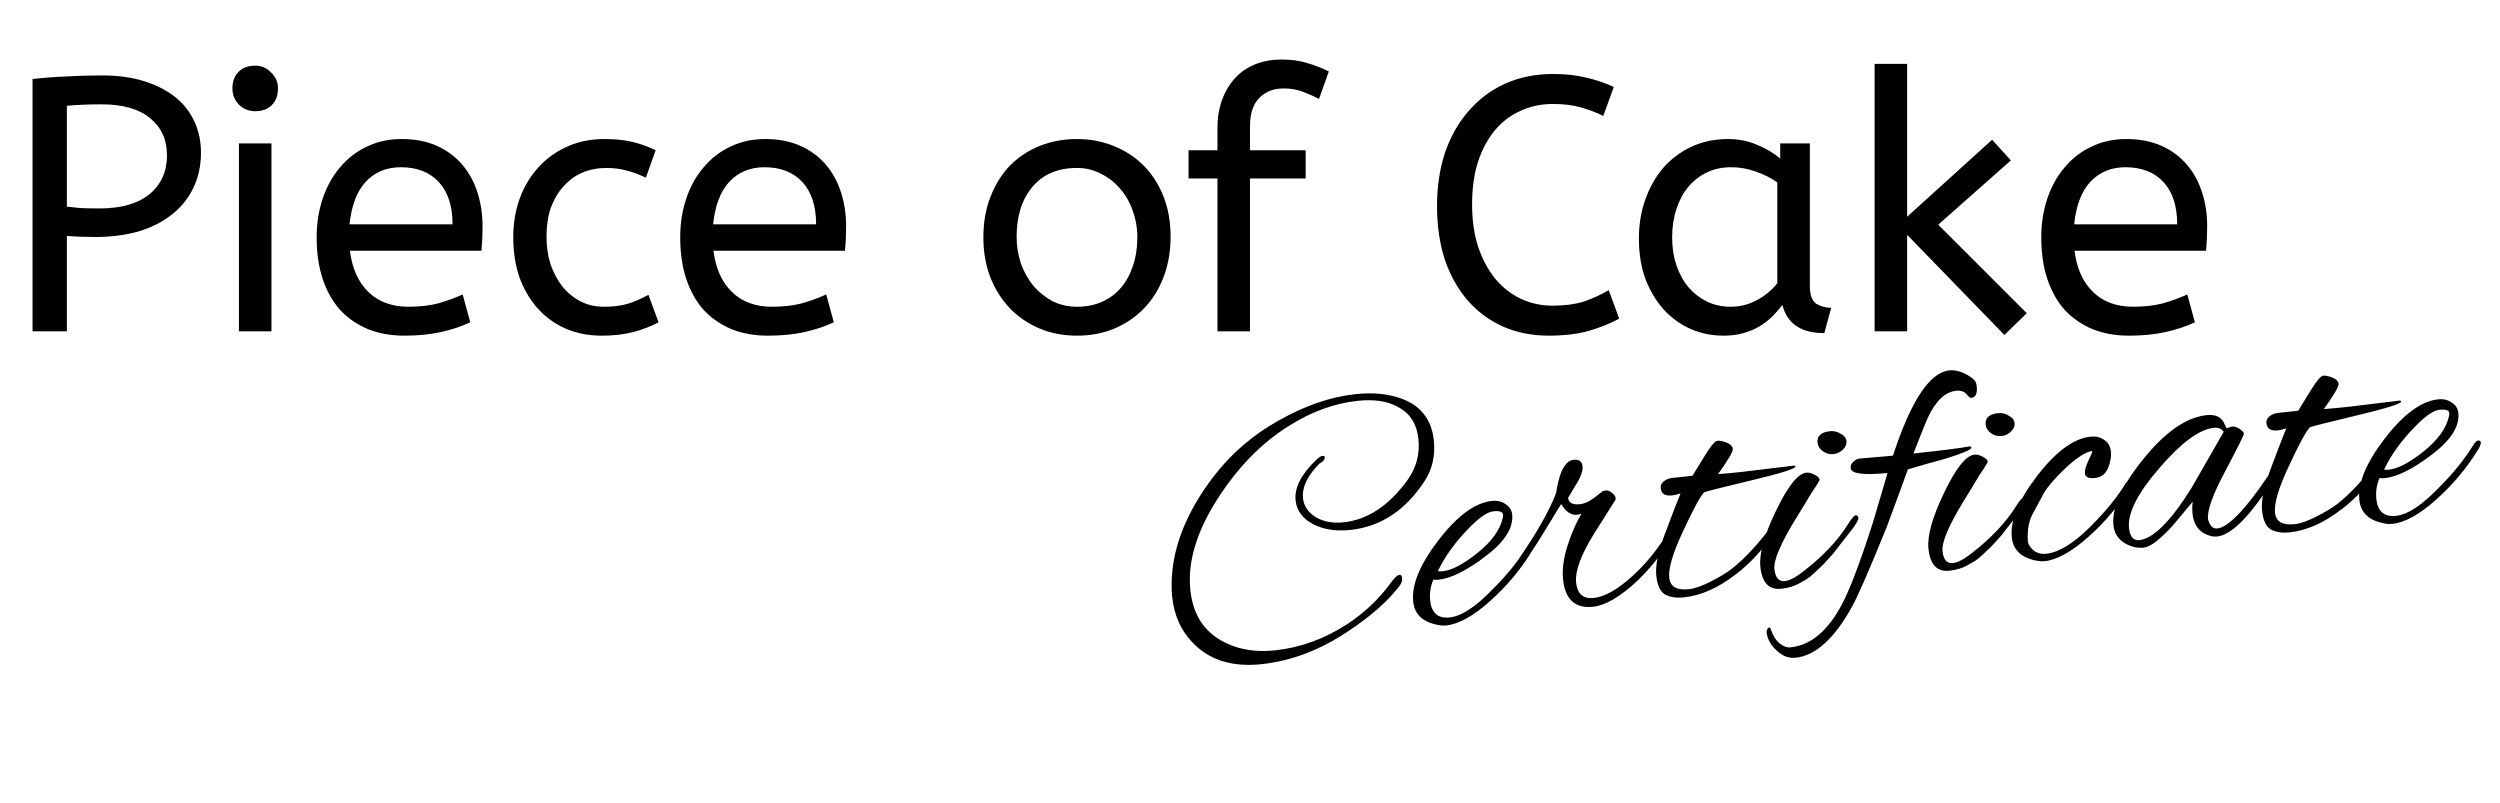 <svg width="249" height="80" viewBox="0 0 249 80" fill="none" xmlns="http://www.w3.org/2000/svg">
<path d="M3.24 7.872C4.248 7.752 5.328 7.668 6.48 7.62C7.656 7.548 8.892 7.512 10.188 7.512C11.748 7.512 13.14 7.704 14.364 8.088C15.588 8.472 16.62 9 17.46 9.672C18.3 10.344 18.936 11.16 19.368 12.12C19.8 13.056 20.016 14.076 20.016 15.18C20.016 16.524 19.752 17.724 19.224 18.78C18.72 19.812 18 20.688 17.064 21.408C16.152 22.128 15.048 22.68 13.752 23.064C12.456 23.424 11.028 23.604 9.468 23.604C8.46 23.604 7.524 23.568 6.66 23.496V33H3.24V7.872ZM9.9 20.76C12.06 20.76 13.716 20.292 14.868 19.356C16.044 18.396 16.632 17.1 16.632 15.468C16.632 13.908 16.068 12.672 14.94 11.76C13.836 10.848 12.228 10.392 10.116 10.392C9.468 10.392 8.856 10.404 8.28 10.428C7.704 10.452 7.164 10.488 6.66 10.536V20.58C7.044 20.628 7.5 20.676 8.028 20.724C8.58 20.748 9.204 20.76 9.9 20.76ZM27.038 33H23.798V14.28H27.038V33ZM25.418 11.076C24.794 11.076 24.254 10.86 23.798 10.428C23.366 9.972 23.15 9.432 23.15 8.808C23.15 8.112 23.354 7.56 23.762 7.152C24.17 6.744 24.722 6.54 25.418 6.54C26.042 6.54 26.57 6.768 27.002 7.224C27.458 7.656 27.686 8.184 27.686 8.808C27.686 9.504 27.482 10.056 27.074 10.464C26.666 10.872 26.114 11.076 25.418 11.076ZM34.85 24.972C35.066 26.724 35.678 28.092 36.686 29.076C37.694 30.06 39.026 30.552 40.682 30.552C41.762 30.552 42.734 30.444 43.598 30.228C44.462 29.988 45.29 29.688 46.082 29.328L46.838 32.1C45.974 32.508 45.002 32.832 43.922 33.072C42.842 33.312 41.63 33.432 40.286 33.432C38.942 33.432 37.73 33.216 36.65 32.784C35.57 32.328 34.646 31.692 33.878 30.876C33.134 30.036 32.558 29.016 32.15 27.816C31.742 26.592 31.538 25.2 31.538 23.64C31.538 22.248 31.742 20.952 32.15 19.752C32.558 18.552 33.134 17.52 33.878 16.656C34.622 15.768 35.51 15.084 36.542 14.604C37.574 14.1 38.726 13.848 39.998 13.848C41.342 13.848 42.518 14.076 43.526 14.532C44.534 14.988 45.374 15.612 46.046 16.404C46.718 17.196 47.222 18.12 47.558 19.176C47.894 20.232 48.062 21.348 48.062 22.524C48.062 23.364 48.026 24.18 47.954 24.972H34.85ZM39.926 16.656C38.51 16.656 37.346 17.136 36.434 18.096C35.546 19.056 35.006 20.472 34.814 22.344H45.074C45.074 20.52 44.618 19.116 43.706 18.132C42.794 17.148 41.534 16.656 39.926 16.656ZM64.332 17.7C63.636 17.364 62.988 17.124 62.388 16.98C61.788 16.812 61.116 16.728 60.372 16.728C59.532 16.728 58.74 16.884 57.996 17.196C57.276 17.508 56.652 17.964 56.124 18.564C55.596 19.14 55.176 19.848 54.864 20.688C54.576 21.528 54.432 22.488 54.432 23.568C54.432 24.552 54.564 25.464 54.828 26.304C55.116 27.144 55.512 27.888 56.016 28.536C56.52 29.16 57.12 29.652 57.816 30.012C58.512 30.372 59.292 30.552 60.156 30.552C61.068 30.552 61.848 30.456 62.496 30.264C63.144 30.072 63.84 29.772 64.584 29.364L65.592 32.1C64.824 32.508 63.984 32.832 63.072 33.072C62.16 33.312 61.116 33.432 59.94 33.432C58.596 33.432 57.384 33.192 56.304 32.712C55.224 32.232 54.3 31.56 53.532 30.696C52.764 29.832 52.164 28.8 51.732 27.6C51.324 26.4 51.12 25.08 51.12 23.64C51.12 22.296 51.324 21.036 51.732 19.86C52.164 18.66 52.776 17.616 53.568 16.728C54.36 15.84 55.308 15.144 56.412 14.64C57.54 14.112 58.8 13.848 60.192 13.848C61.272 13.848 62.208 13.944 63 14.136C63.792 14.328 64.56 14.604 65.304 14.964L64.332 17.7ZM71.061 24.972C71.277 26.724 71.889 28.092 72.897 29.076C73.905 30.06 75.237 30.552 76.893 30.552C77.973 30.552 78.945 30.444 79.809 30.228C80.673 29.988 81.501 29.688 82.293 29.328L83.049 32.1C82.185 32.508 81.213 32.832 80.133 33.072C79.053 33.312 77.841 33.432 76.497 33.432C75.153 33.432 73.941 33.216 72.861 32.784C71.781 32.328 70.857 31.692 70.089 30.876C69.345 30.036 68.769 29.016 68.361 27.816C67.953 26.592 67.749 25.2 67.749 23.64C67.749 22.248 67.953 20.952 68.361 19.752C68.769 18.552 69.345 17.52 70.089 16.656C70.833 15.768 71.721 15.084 72.753 14.604C73.785 14.1 74.937 13.848 76.209 13.848C77.553 13.848 78.729 14.076 79.737 14.532C80.745 14.988 81.585 15.612 82.257 16.404C82.929 17.196 83.433 18.12 83.769 19.176C84.105 20.232 84.273 21.348 84.273 22.524C84.273 23.364 84.237 24.18 84.165 24.972H71.061ZM76.137 16.656C74.721 16.656 73.557 17.136 72.645 18.096C71.757 19.056 71.217 20.472 71.025 22.344H81.285C81.285 20.52 80.829 19.116 79.917 18.132C79.005 17.148 77.745 16.656 76.137 16.656ZM113.28 23.64C113.28 22.704 113.124 21.816 112.812 20.976C112.524 20.136 112.104 19.404 111.552 18.78C111.024 18.156 110.388 17.664 109.644 17.304C108.924 16.92 108.132 16.728 107.268 16.728C105.372 16.728 103.896 17.352 102.84 18.6C101.784 19.848 101.256 21.504 101.256 23.568C101.256 24.504 101.4 25.404 101.688 26.268C102 27.108 102.42 27.852 102.948 28.5C103.5 29.124 104.136 29.628 104.856 30.012C105.6 30.372 106.404 30.552 107.268 30.552C108.204 30.552 109.044 30.384 109.788 30.048C110.532 29.712 111.156 29.244 111.66 28.644C112.188 28.02 112.584 27.288 112.848 26.448C113.136 25.608 113.28 24.672 113.28 23.64ZM97.944 23.64C97.944 22.128 98.184 20.772 98.664 19.572C99.144 18.348 99.792 17.316 100.608 16.476C101.448 15.636 102.432 14.988 103.56 14.532C104.712 14.076 105.948 13.848 107.268 13.848C108.564 13.848 109.776 14.076 110.904 14.532C112.056 14.988 113.052 15.636 113.892 16.476C114.732 17.316 115.392 18.336 115.872 19.536C116.352 20.736 116.592 22.08 116.592 23.568C116.592 25.056 116.352 26.412 115.872 27.636C115.416 28.836 114.768 29.868 113.928 30.732C113.088 31.596 112.092 32.268 110.94 32.748C109.812 33.204 108.588 33.432 107.268 33.432C105.924 33.432 104.676 33.192 103.524 32.712C102.396 32.232 101.412 31.56 100.572 30.696C99.756 29.832 99.108 28.8 98.628 27.6C98.172 26.4 97.944 25.08 97.944 23.64ZM131.376 9.852C130.872 9.588 130.332 9.348 129.756 9.132C129.18 8.916 128.544 8.808 127.848 8.808C126.84 8.808 126.024 9.132 125.4 9.78C124.8 10.404 124.5 11.328 124.5 12.552V14.964H130.044V17.772H124.5V33H121.26V17.772H118.38V14.964H121.26V12.768C121.26 11.712 121.416 10.764 121.728 9.924C122.04 9.084 122.472 8.364 123.024 7.764C123.576 7.164 124.248 6.708 125.04 6.396C125.832 6.084 126.696 5.928 127.632 5.928C128.64 5.928 129.504 6.048 130.224 6.288C130.968 6.504 131.676 6.78 132.348 7.116L131.376 9.852ZM146.62 20.364C146.62 21.876 146.812 23.256 147.196 24.504C147.604 25.728 148.156 26.784 148.852 27.672C149.572 28.56 150.424 29.244 151.408 29.724C152.392 30.204 153.472 30.444 154.648 30.444C155.824 30.444 156.844 30.312 157.708 30.048C158.572 29.76 159.412 29.376 160.228 28.896L161.272 31.74C160.384 32.22 159.364 32.628 158.212 32.964C157.084 33.276 155.764 33.432 154.252 33.432C152.596 33.432 151.084 33.132 149.716 32.532C148.372 31.932 147.208 31.08 146.224 29.976C145.24 28.848 144.472 27.492 143.92 25.908C143.392 24.3 143.128 22.5 143.128 20.508C143.128 18.588 143.392 16.824 143.92 15.216C144.472 13.608 145.252 12.228 146.26 11.076C147.268 9.9 148.48 8.988 149.896 8.34C151.336 7.692 152.932 7.368 154.684 7.368C155.908 7.368 157 7.488 157.96 7.728C158.944 7.944 159.868 8.256 160.732 8.664L159.688 11.544C158.944 11.184 158.176 10.896 157.384 10.68C156.616 10.464 155.704 10.356 154.648 10.356C153.496 10.356 152.428 10.584 151.444 11.04C150.46 11.472 149.608 12.12 148.888 12.984C148.168 13.848 147.604 14.904 147.196 16.152C146.812 17.376 146.62 18.78 146.62 20.364ZM163.233 23.748C163.233 22.356 163.449 21.06 163.881 19.86C164.313 18.636 164.913 17.58 165.681 16.692C166.473 15.804 167.409 15.108 168.489 14.604C169.593 14.1 170.793 13.848 172.089 13.848C173.169 13.848 174.141 14.04 175.005 14.424C175.893 14.784 176.661 15.24 177.309 15.792V14.28H180.261V28.464C180.261 29.376 180.477 29.976 180.909 30.264C181.365 30.528 181.857 30.66 182.385 30.66L181.701 33.18C179.397 33.18 178.005 32.244 177.525 30.372C177.237 30.756 176.901 31.14 176.517 31.524C176.157 31.884 175.737 32.208 175.257 32.496C174.777 32.784 174.237 33.012 173.637 33.18C173.037 33.348 172.377 33.432 171.657 33.432C170.481 33.432 169.377 33.204 168.345 32.748C167.337 32.292 166.449 31.644 165.681 30.804C164.937 29.964 164.337 28.956 163.881 27.78C163.449 26.58 163.233 25.236 163.233 23.748ZM172.377 30.552C173.289 30.552 174.153 30.336 174.969 29.904C175.785 29.472 176.469 28.908 177.021 28.212V18.168C176.373 17.712 175.653 17.352 174.861 17.088C174.093 16.8 173.277 16.656 172.413 16.656C171.549 16.656 170.757 16.824 170.037 17.16C169.317 17.496 168.693 17.976 168.165 18.6C167.661 19.2 167.265 19.932 166.977 20.796C166.689 21.66 166.545 22.608 166.545 23.64C166.545 24.648 166.689 25.584 166.977 26.448C167.265 27.288 167.673 28.02 168.201 28.644C168.729 29.244 169.341 29.712 170.037 30.048C170.757 30.384 171.537 30.552 172.377 30.552ZM186.712 6.36H189.952V21.588L198.412 13.92L200.284 15.972L193.048 22.38L201.868 31.2L199.636 33.36L189.952 23.388V33H186.712V6.36ZM206.623 24.972C206.839 26.724 207.451 28.092 208.459 29.076C209.467 30.06 210.799 30.552 212.455 30.552C213.535 30.552 214.507 30.444 215.371 30.228C216.235 29.988 217.063 29.688 217.855 29.328L218.611 32.1C217.747 32.508 216.775 32.832 215.695 33.072C214.615 33.312 213.403 33.432 212.059 33.432C210.715 33.432 209.503 33.216 208.423 32.784C207.343 32.328 206.419 31.692 205.651 30.876C204.907 30.036 204.331 29.016 203.923 27.816C203.515 26.592 203.311 25.2 203.311 23.64C203.311 22.248 203.515 20.952 203.923 19.752C204.331 18.552 204.907 17.52 205.651 16.656C206.395 15.768 207.283 15.084 208.315 14.604C209.347 14.1 210.499 13.848 211.771 13.848C213.115 13.848 214.291 14.076 215.299 14.532C216.307 14.988 217.147 15.612 217.819 16.404C218.491 17.196 218.995 18.12 219.331 19.176C219.667 20.232 219.835 21.348 219.835 22.524C219.835 23.364 219.799 24.18 219.727 24.972H206.623ZM211.699 16.656C210.283 16.656 209.119 17.136 208.207 18.096C207.319 19.056 206.779 20.472 206.587 22.344H216.847C216.847 20.52 216.391 19.116 215.479 18.132C214.567 17.148 213.307 16.656 211.699 16.656Z" fill="black"/>
<path d="M134.499 52.782C133.067 52.935 131.827 52.743 130.78 52.203C129.73 51.64 129.151 50.858 129.043 49.855C128.907 48.591 129.595 47.238 131.106 45.796C131.369 45.551 131.572 45.42 131.715 45.405C131.859 45.389 131.935 45.429 131.945 45.525C131.971 45.764 131.801 45.975 131.434 46.159C130.213 47.376 129.662 48.534 129.779 49.632C129.864 50.419 130.294 51.049 131.068 51.521C131.841 51.969 132.764 52.135 133.838 52.02C136.176 51.769 138.263 50.41 140.098 47.944C141.047 46.66 141.439 45.254 141.275 43.727C141.111 42.2 140.417 41.128 139.192 40.511C138.165 39.945 136.841 39.749 135.218 39.923C132.88 40.175 130.592 41.012 128.355 42.434C125.595 44.155 123.194 46.633 121.152 49.87C119.131 53.08 118.268 56.057 118.562 58.801C118.795 60.973 119.716 62.576 121.323 63.61C122.928 64.621 124.828 65.008 127.024 64.772C129.529 64.503 131.922 63.631 134.201 62.155C135.936 61.003 137.393 59.616 138.57 57.993C138.906 57.523 139.181 57.276 139.396 57.253C139.539 57.237 139.625 57.361 139.653 57.623C139.679 57.862 139.574 58.127 139.34 58.417C138.219 59.889 136.531 61.374 134.278 62.871C131.51 64.737 128.634 65.83 125.651 66.151C122.692 66.468 120.38 65.727 118.714 63.926C117.597 62.743 116.943 61.256 116.751 59.466C116.666 58.679 116.671 57.822 116.764 56.894C117.081 53.771 118.456 50.618 120.89 47.436C122.648 45.147 124.826 43.284 127.423 41.847C130.018 40.385 132.532 39.524 134.966 39.263C136.255 39.124 137.393 39.159 138.381 39.367C141.069 39.899 142.545 41.394 142.809 43.852C142.97 45.355 142.669 46.703 141.903 47.895C139.998 50.828 137.529 52.456 134.499 52.782ZM144.05 62.293C143.787 62.321 143.545 62.311 143.322 62.262C141.749 61.997 140.893 61.219 140.755 59.931C140.575 58.261 141.418 56.215 143.282 53.794C145.146 51.373 146.914 50.073 148.584 49.894C149.133 49.835 149.591 49.943 149.958 50.217C150.347 50.465 150.564 50.804 150.611 51.233C150.754 52.569 149.877 53.955 147.979 55.39C146.105 56.822 144.536 57.606 143.271 57.742C143.08 57.762 142.911 57.756 142.763 57.724C142.474 58.407 142.368 59.106 142.445 59.822C142.578 61.063 143.229 61.62 144.398 61.495C145.592 61.367 147.045 60.402 148.758 58.601C150.088 57.275 151.196 55.901 152.081 54.479C152.265 54.169 152.429 54.007 152.572 53.992C152.739 53.974 152.83 54.036 152.846 54.179C152.861 54.323 152.787 54.536 152.625 54.819C151.518 56.651 150.128 58.321 148.456 59.828C146.783 61.336 145.314 62.157 144.05 62.293ZM149.708 51.258C149.677 50.971 149.352 50.861 148.731 50.928C148.135 50.992 147.326 51.55 146.304 52.601C144.934 54.003 143.904 55.429 143.215 56.879C143.363 56.911 143.521 56.918 143.688 56.901C144.595 56.803 145.749 56.197 147.149 55.081C148.572 53.938 149.412 52.774 149.671 51.587C149.706 51.463 149.718 51.353 149.708 51.258ZM158.689 60.431C156.899 60.624 155.898 59.729 155.685 57.749C155.577 56.746 155.722 55.621 156.119 54.371C156.516 53.122 156.981 52.058 157.514 51.18C157.398 51.217 157.244 51.245 157.053 51.266C156.48 51.327 155.959 50.973 155.49 50.202L153.211 53.923C151.928 55.919 151.168 56.93 150.929 56.956C150.81 56.969 150.745 56.927 150.735 56.832C150.709 56.593 150.875 56.225 151.232 55.728C153.049 53.096 154.298 50.898 154.978 49.135C155.304 47 155.884 45.888 156.719 45.798C157.268 45.739 157.568 45.948 157.619 46.426C157.671 46.903 157.438 47.543 156.921 48.347L156.185 49.585C156.238 50.086 156.635 50.297 157.375 50.217C157.804 50.171 158.265 49.965 158.757 49.598L159.626 48.926C159.671 48.897 159.789 48.872 159.98 48.852C160.171 48.831 160.386 48.928 160.627 49.144C160.867 49.36 160.962 49.567 160.911 49.765L158.775 53.145C157.458 55.265 156.861 56.898 156.984 58.044C157.104 59.165 157.69 59.67 158.74 59.557C159.837 59.439 161.123 58.71 162.596 57.369C163.476 56.574 164.264 55.705 164.959 54.762C165.607 53.823 165.966 53.35 166.038 53.343C166.205 53.325 166.299 53.411 166.319 53.602C166.337 53.769 166.252 53.983 166.062 54.245L165.055 55.657C164.483 56.394 163.836 57.115 163.115 57.82C161.381 59.43 159.906 60.301 158.689 60.431ZM173.559 46.995L178.706 46.37C178.783 46.41 178.822 46.443 178.825 46.466C178.848 46.681 177.389 47.139 174.447 47.842C171.529 48.541 169.954 48.939 169.723 49.036C169.313 49.491 168.609 50.798 167.61 52.957C166.608 55.092 166.157 56.625 166.257 57.555C166.352 58.438 167.007 58.814 168.224 58.684C168.797 58.622 169.53 58.362 170.422 57.905C171.314 57.447 171.994 57.036 172.462 56.672C173.709 55.693 175.008 54.31 176.361 52.524C176.66 52.154 176.868 51.963 176.988 51.95C177.059 51.942 177.103 52.01 177.118 52.153C177.134 52.296 176.985 52.602 176.674 53.07C175.597 54.73 174.333 56.109 172.881 57.206C171.143 58.551 169.427 59.315 167.732 59.497C166.993 59.576 166.368 59.486 165.857 59.227C165.368 58.942 165.071 58.31 164.966 57.332C164.861 56.353 165.147 54.971 165.824 53.184C166.498 51.374 167.018 50.027 167.381 49.143C167.055 49.251 166.772 49.317 166.534 49.343C165.842 49.417 165.466 49.18 165.407 48.631C165.364 48.225 165.619 47.908 166.174 47.68C166.246 47.672 166.352 47.648 166.492 47.609L168.569 47.386C168.939 46.791 169.36 46.106 169.832 45.332C170.408 44.401 170.816 43.923 171.054 43.897C171.293 43.871 171.601 43.935 171.98 44.087C172.358 44.24 172.562 44.447 172.59 44.71C172.618 44.972 172.129 45.809 171.121 47.221C171.744 47.178 172.557 47.103 173.559 46.995ZM182.28 42.945C182.638 42.907 182.985 42.99 183.321 43.196C183.678 43.375 183.873 43.619 183.907 43.929C183.94 44.24 183.814 44.531 183.53 44.803C183.266 45.048 182.956 45.19 182.598 45.229C182.24 45.267 181.892 45.172 181.553 44.942C181.239 44.711 181.064 44.428 181.028 44.094C180.956 43.425 181.374 43.043 182.28 42.945ZM177.412 58.639C176.195 58.769 175.502 58.047 175.333 56.472C175.194 55.184 175.707 53.33 176.872 50.912C178.034 48.47 179.043 47.191 179.9 47.075C180.138 47.05 180.411 47.117 180.718 47.277C181.049 47.434 181.224 47.609 181.245 47.8C181.143 47.98 181.021 48.186 180.877 48.419C180.73 48.627 180.574 48.861 180.409 49.12C180.244 49.38 180.018 49.754 179.733 50.243C179.445 50.708 179.167 51.161 178.901 51.6C177.36 54.106 176.636 55.801 176.731 56.684C176.823 57.543 177.168 57.941 177.764 57.877C178.265 57.823 178.916 57.475 179.716 56.834C181.588 55.378 183.028 53.848 184.039 52.243C184.409 51.648 184.666 51.343 184.81 51.327C184.977 51.309 185.07 51.396 185.091 51.587C185.111 51.778 184.878 52.189 184.391 52.821C183.903 53.452 183.51 53.953 183.212 54.323C182.938 54.69 182.747 54.94 182.641 55.072C182.532 55.181 182.327 55.408 182.026 55.754C181.747 56.073 181.53 56.302 181.376 56.439C181.221 56.576 181.002 56.781 180.717 57.053C180.433 57.325 180.177 57.533 179.952 57.678C179.723 57.799 179.462 57.948 179.167 58.124C178.689 58.393 178.104 58.565 177.412 58.639ZM196.881 38.445C196.96 39.185 196.785 39.578 196.355 39.624C196.236 39.637 196.106 39.554 195.967 39.376C195.711 39.017 195.332 38.865 194.831 38.919C193.734 39.036 192.792 39.934 192.007 41.612C191.849 41.942 191.373 43.128 190.578 45.168L191.008 45.122C193.609 44.843 195.335 44.621 196.186 44.458C196.284 44.471 196.337 44.514 196.345 44.586C196.365 44.776 195.546 45.13 193.888 45.646C192.317 46.08 191.029 46.448 190.024 46.749C189.448 48.355 188.748 50.265 187.923 52.477C186.206 56.717 185.054 59.363 184.467 60.416C182.708 63.598 180.839 65.295 178.858 65.508C178.166 65.582 177.538 65.348 176.972 64.805C176.386 64.288 176.042 63.674 175.942 62.96C175.983 62.666 176.075 62.512 176.218 62.496C176.289 62.489 176.346 62.567 176.388 62.731C176.598 63.337 176.887 63.788 177.257 64.086C177.627 64.385 177.991 64.514 178.349 64.476C180.378 64.258 182.092 62.807 183.494 60.122C184.295 58.588 185.319 55.871 186.565 51.972L187.999 47.111C185.61 47.343 184.386 47.185 184.327 46.636C184.301 46.397 184.387 46.183 184.584 45.993C184.805 45.8 184.998 45.695 185.166 45.677L188.538 45.387C190.318 39.934 192.186 37.103 194.143 36.893C194.883 36.813 195.673 37.09 196.513 37.724C196.725 37.895 196.847 38.135 196.881 38.445ZM199.024 41.148C199.382 41.109 199.729 41.193 200.065 41.398C200.422 41.577 200.617 41.822 200.65 42.132C200.684 42.442 200.558 42.733 200.273 43.005C200.01 43.251 199.699 43.393 199.342 43.431C198.984 43.469 198.635 43.374 198.297 43.145C197.982 42.913 197.807 42.63 197.771 42.296C197.7 41.628 198.117 41.245 199.024 41.148ZM194.155 56.841C192.938 56.972 192.245 56.25 192.076 54.675C191.938 53.386 192.451 51.533 193.615 49.115C194.777 46.673 195.787 45.394 196.643 45.278C196.882 45.252 197.155 45.319 197.461 45.479C197.792 45.637 197.968 45.811 197.988 46.002C197.887 46.182 197.764 46.388 197.62 46.621C197.474 46.83 197.318 47.064 197.152 47.323C196.987 47.582 196.762 47.956 196.476 48.446C196.188 48.911 195.911 49.363 195.644 49.802C194.103 52.309 193.38 54.004 193.475 54.887C193.567 55.746 193.911 56.143 194.508 56.079C195.009 56.026 195.66 55.678 196.46 55.037C198.331 53.581 199.772 52.05 200.782 50.445C201.153 49.85 201.41 49.545 201.553 49.53C201.72 49.512 201.814 49.598 201.834 49.789C201.855 49.98 201.622 50.392 201.134 51.023C200.647 51.655 200.254 52.156 199.956 52.526C199.681 52.893 199.491 53.143 199.384 53.275C199.275 53.383 199.071 53.61 198.77 53.956C198.49 54.276 198.273 54.504 198.119 54.642C197.965 54.779 197.746 54.983 197.461 55.255C197.176 55.527 196.921 55.736 196.695 55.881C196.467 56.002 196.205 56.151 195.91 56.327C195.432 56.596 194.847 56.767 194.155 56.841ZM203.669 55.892C203.407 55.92 203.165 55.91 202.942 55.862C201.369 55.596 200.513 54.819 200.375 53.531C200.195 51.86 201.038 49.815 202.902 47.394C204.766 44.973 206.534 43.673 208.204 43.493C208.753 43.434 209.211 43.542 209.578 43.817C209.967 44.065 210.189 44.451 210.246 44.976C210.3 45.477 210.202 46.031 209.953 46.637C209.702 47.219 209.266 47.543 208.646 47.61C208.025 47.676 207.695 47.519 207.654 47.137C207.626 46.874 207.738 46.464 207.992 45.906C208.267 45.321 208.404 45.017 208.401 44.993C208.396 44.945 208.358 44.925 208.286 44.933C207.626 45.076 206.758 45.652 205.684 46.661C204.633 47.666 203.925 48.491 203.559 49.133L202.382 51.324C202.185 51.731 202.055 52.204 201.992 52.741C201.952 53.277 201.947 53.675 201.975 53.938C202.003 54.2 202.179 54.483 202.501 54.787C202.847 55.087 203.294 55.208 203.843 55.15C205.036 55.021 206.442 54.171 208.059 52.597C209.674 50.999 210.89 49.517 211.709 48.15C211.813 47.994 211.948 47.907 212.115 47.889C212.282 47.871 212.371 47.91 212.381 48.005C212.392 48.101 212.345 48.227 212.241 48.383C211.115 50.265 209.704 51.962 208.008 53.471C206.333 54.955 204.886 55.762 203.669 55.892ZM221.807 42.649L222.296 42.487C222.559 42.459 222.821 42.54 223.083 42.729C223.344 42.918 223.482 43.072 223.494 43.192C223.507 43.311 222.892 44.548 221.648 46.902C220.401 49.232 219.824 50.827 219.917 51.686C219.924 51.758 219.944 51.828 219.975 51.897C220.154 52.433 220.446 52.679 220.851 52.636C222.092 52.502 224.139 50.207 226.991 45.749C227.053 45.646 227.131 45.589 227.227 45.579C227.322 45.569 227.38 45.659 227.4 45.85C227.418 46.017 227.335 46.255 227.151 46.565C224.535 50.973 222.427 53.263 220.828 53.435C220.614 53.458 220.407 53.444 220.208 53.393C219.115 53.1 218.505 52.369 218.38 51.199C218.336 50.794 218.341 50.383 218.392 49.967L216.404 52.353C215.129 53.745 214.17 54.475 213.525 54.545C212.905 54.611 212.286 54.472 211.67 54.128C210.975 53.72 210.585 53.122 210.5 52.335C210.313 50.593 211.307 48.386 213.482 45.715C215.655 43.019 217.756 41.563 219.784 41.345C220.572 41.261 221.126 41.479 221.447 41.999C221.539 42.182 221.617 42.343 221.68 42.481C221.741 42.595 221.783 42.651 221.807 42.649ZM212.05 52.603C212.142 53.462 212.486 53.86 213.083 53.795C214.467 53.647 216.189 51.929 218.25 48.642L221.483 43.009C221.257 42.696 220.928 42.562 220.499 42.608C219.043 42.764 217.232 44.105 215.065 46.631C212.896 49.133 211.891 51.123 212.05 52.603ZM233.892 40.519L239.039 39.894C239.116 39.934 239.155 39.965 239.158 39.989C239.181 40.204 237.722 40.663 234.78 41.365C231.862 42.064 230.287 42.462 230.056 42.56C229.646 43.014 228.942 44.321 227.943 46.48C226.941 48.615 226.49 50.148 226.59 51.078C226.685 51.961 227.34 52.337 228.557 52.207C229.13 52.145 229.863 51.886 230.755 51.428C231.647 50.97 232.327 50.559 232.795 50.195C234.042 49.216 235.341 47.834 236.694 46.047C236.993 45.677 237.201 45.486 237.321 45.473C237.392 45.465 237.436 45.533 237.451 45.676C237.467 45.819 237.318 46.125 237.007 46.593C235.93 48.253 234.666 49.632 233.214 50.729C231.476 52.074 229.76 52.838 228.065 53.02C227.326 53.099 226.701 53.01 226.19 52.751C225.701 52.465 225.404 51.833 225.299 50.855C225.194 49.876 225.48 48.494 226.157 46.708C226.831 44.897 227.351 43.55 227.714 42.666C227.388 42.774 227.105 42.84 226.867 42.866C226.175 42.94 225.799 42.703 225.74 42.154C225.697 41.748 225.952 41.431 226.507 41.203C226.579 41.195 226.685 41.172 226.826 41.132L228.902 40.909C229.272 40.315 229.694 39.63 230.165 38.855C230.741 37.924 231.149 37.446 231.387 37.42C231.626 37.395 231.935 37.458 232.313 37.61C232.691 37.763 232.895 37.97 232.923 38.233C232.951 38.495 232.462 39.332 231.455 40.744C232.078 40.701 232.89 40.626 233.892 40.519ZM238.289 52.176C238.027 52.204 237.784 52.194 237.562 52.145C235.989 51.88 235.133 51.102 234.994 49.814C234.815 48.144 235.658 46.098 237.522 43.677C239.386 41.256 241.153 39.956 242.824 39.777C243.373 39.718 243.831 39.826 244.198 40.1C244.587 40.348 244.804 40.687 244.85 41.116C244.994 42.453 244.117 43.838 242.219 45.273C240.345 46.705 238.776 47.489 237.511 47.625C237.32 47.645 237.151 47.639 237.002 47.607C236.713 48.29 236.608 48.989 236.684 49.705C236.818 50.946 237.469 51.504 238.638 51.378C239.831 51.25 241.285 50.285 242.998 48.484C244.328 47.158 245.436 45.784 246.321 44.362C246.505 44.052 246.669 43.89 246.812 43.875C246.979 43.857 247.07 43.919 247.086 44.062C247.101 44.206 247.027 44.419 246.865 44.702C245.758 46.534 244.368 48.204 242.695 49.711C241.023 51.218 239.554 52.04 238.289 52.176ZM243.948 41.141C243.917 40.854 243.591 40.745 242.971 40.811C242.374 40.875 241.565 41.433 240.544 42.484C239.173 43.886 238.144 45.312 237.455 46.762C237.603 46.794 237.761 46.801 237.928 46.783C238.834 46.686 239.988 46.08 241.389 44.964C242.811 43.821 243.652 42.657 243.911 41.471C243.946 41.346 243.958 41.236 243.948 41.141Z" fill="black"/>
</svg>
